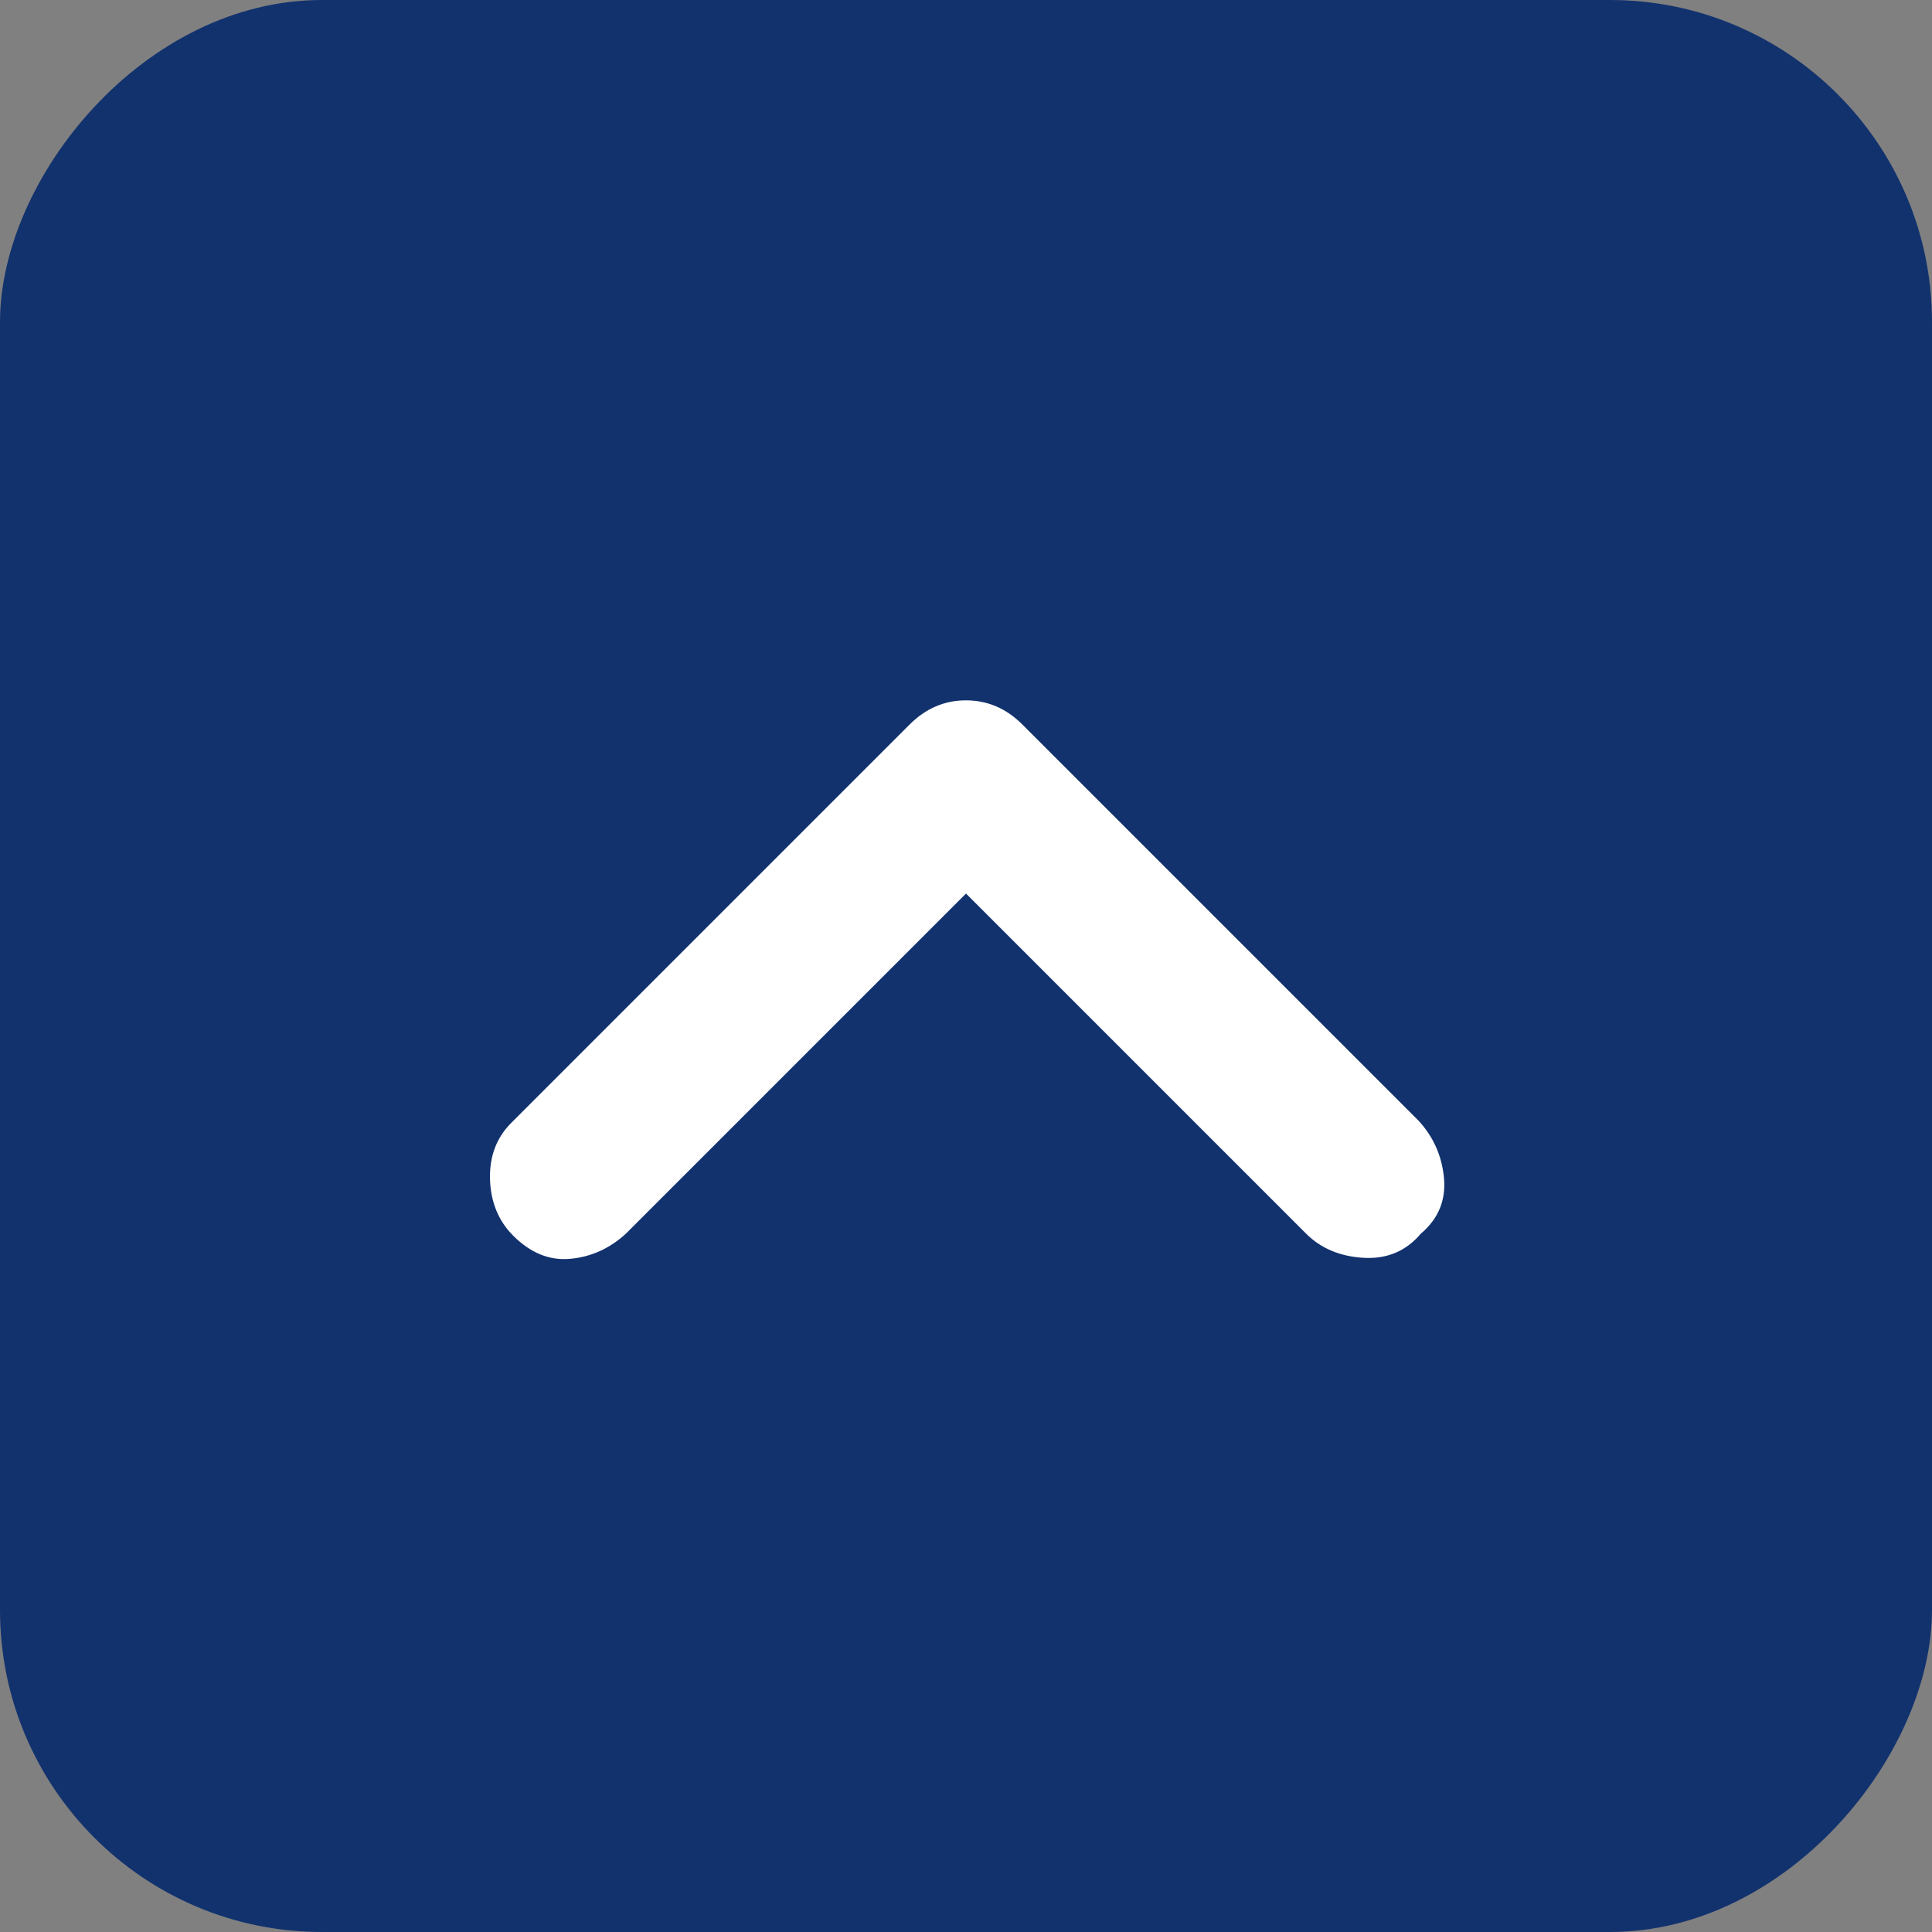 <svg xmlns="http://www.w3.org/2000/svg" width="24" height="24" viewBox="0 0 24 24" fill="none">
<rect x="0" y="0" width="24" height="24" fill="#808080" stroke="none"/>
<rect width="24" height="24" rx="4" transform="matrix(1 0 0 -1 0 24)" fill="#12326E"/>
<path d="M12 8.7C11.867 8.7 11.742 8.725 11.625 8.775C11.508 8.825 11.4 8.9 11.3 9L6.35 13.95C6.167 14.133 6.079 14.367 6.087 14.65C6.096 14.933 6.192 15.167 6.375 15.35C6.592 15.567 6.829 15.662 7.087 15.637C7.346 15.613 7.575 15.508 7.775 15.325L12 11.1L16.225 15.325C16.408 15.508 16.646 15.608 16.938 15.625C17.229 15.642 17.467 15.542 17.65 15.325C17.867 15.142 17.962 14.912 17.938 14.637C17.913 14.363 17.808 14.125 17.625 13.925L12.7 9C12.6 8.9 12.492 8.825 12.375 8.775C12.258 8.725 12.133 8.7 12 8.7Z" fill="white"/>
</svg>
